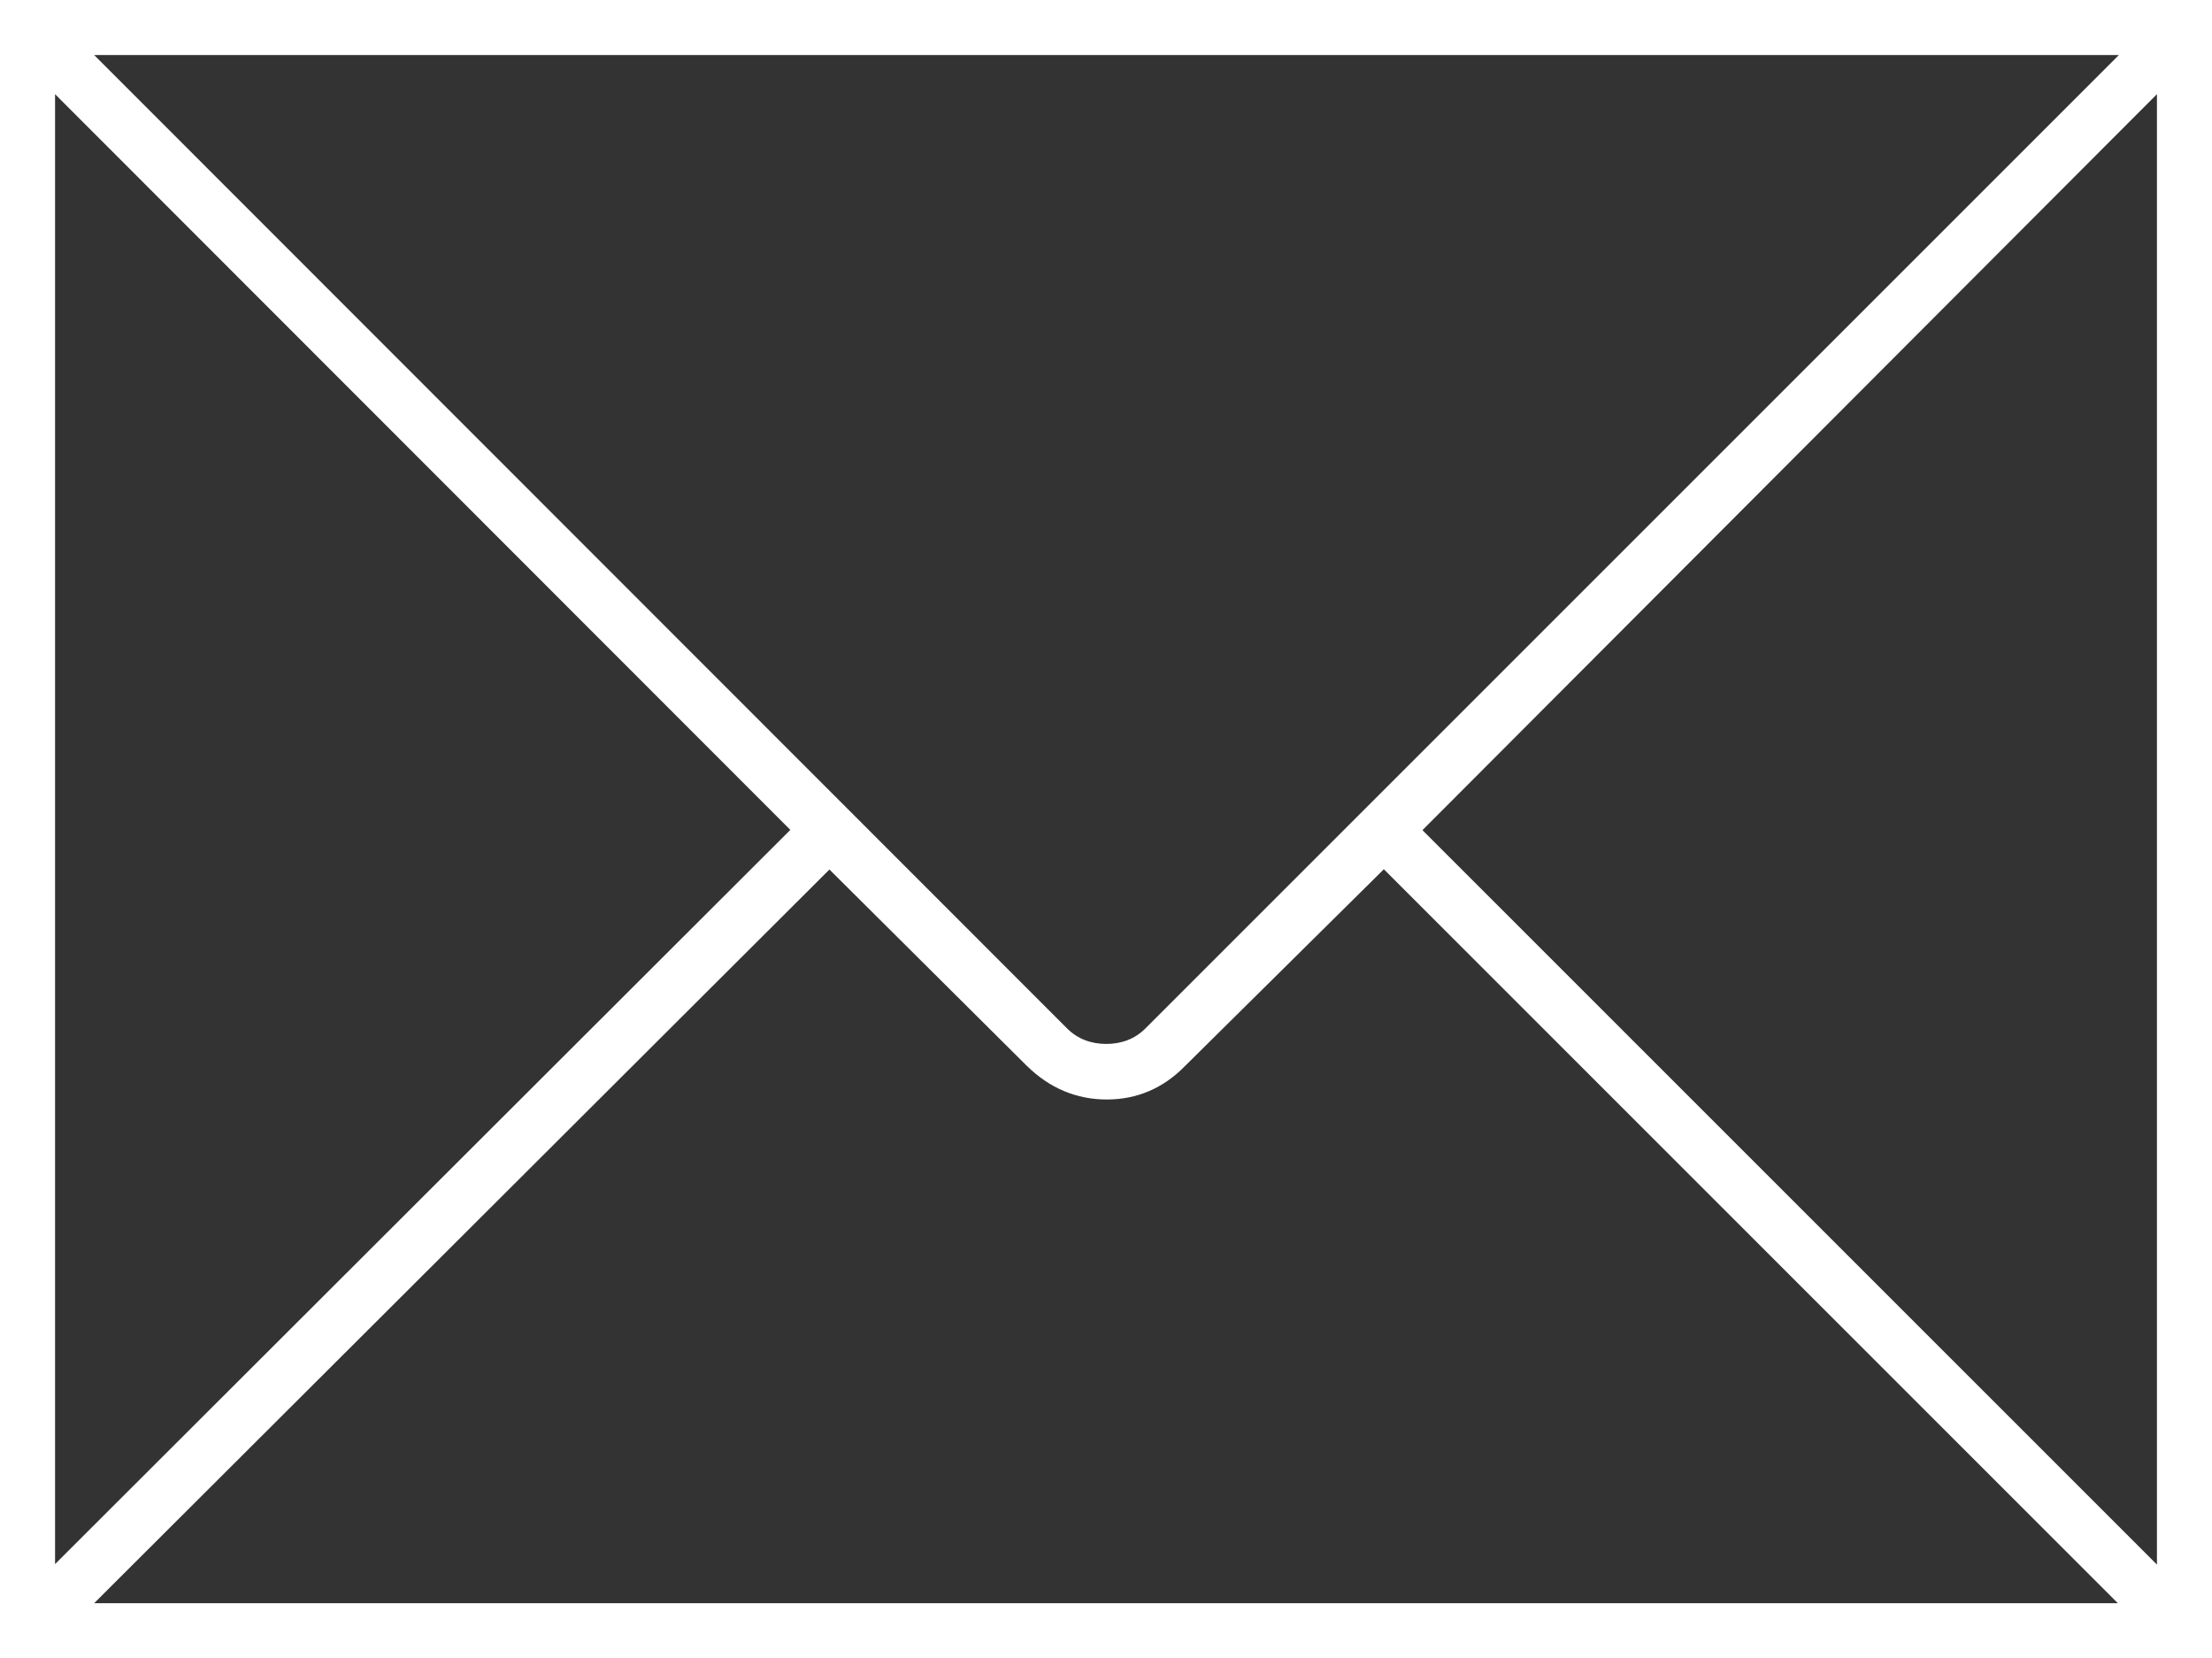 <?xml version="1.0" encoding="UTF-8"?>
<svg id="Layer_2" data-name="Layer 2" xmlns="http://www.w3.org/2000/svg" viewBox="0 0 42.99 32.23">
  <rect x="0" y="0" width="42.99" height="32.23" fill="#333333" stroke="none"/>
  <defs>
    <style>
      .cls-1 {
        fill: #fff;
      }
    </style>
  </defs>
  <g id="Layer_1-2" data-name="Layer 1">
    <path class="cls-1" d="M0,0H42.99V32.23H0V0ZM15.36,16.13L1.07,1.83V30.4l14.29-14.27ZM1.83,1.07L20.74,19.99c.2,.2,.46,.3,.76,.3s.56-.1,.76-.3L41.18,1.07H1.83Zm25.06,15.83l-3.86,3.82c-.42,.43-.93,.65-1.52,.65s-1.11-.22-1.55-.65l-3.84-3.82L1.83,31.16H41.16l-14.27-14.27Zm.76-.76l14.27,14.27V1.83l-14.27,14.3Z"/>
  </g>
</svg>